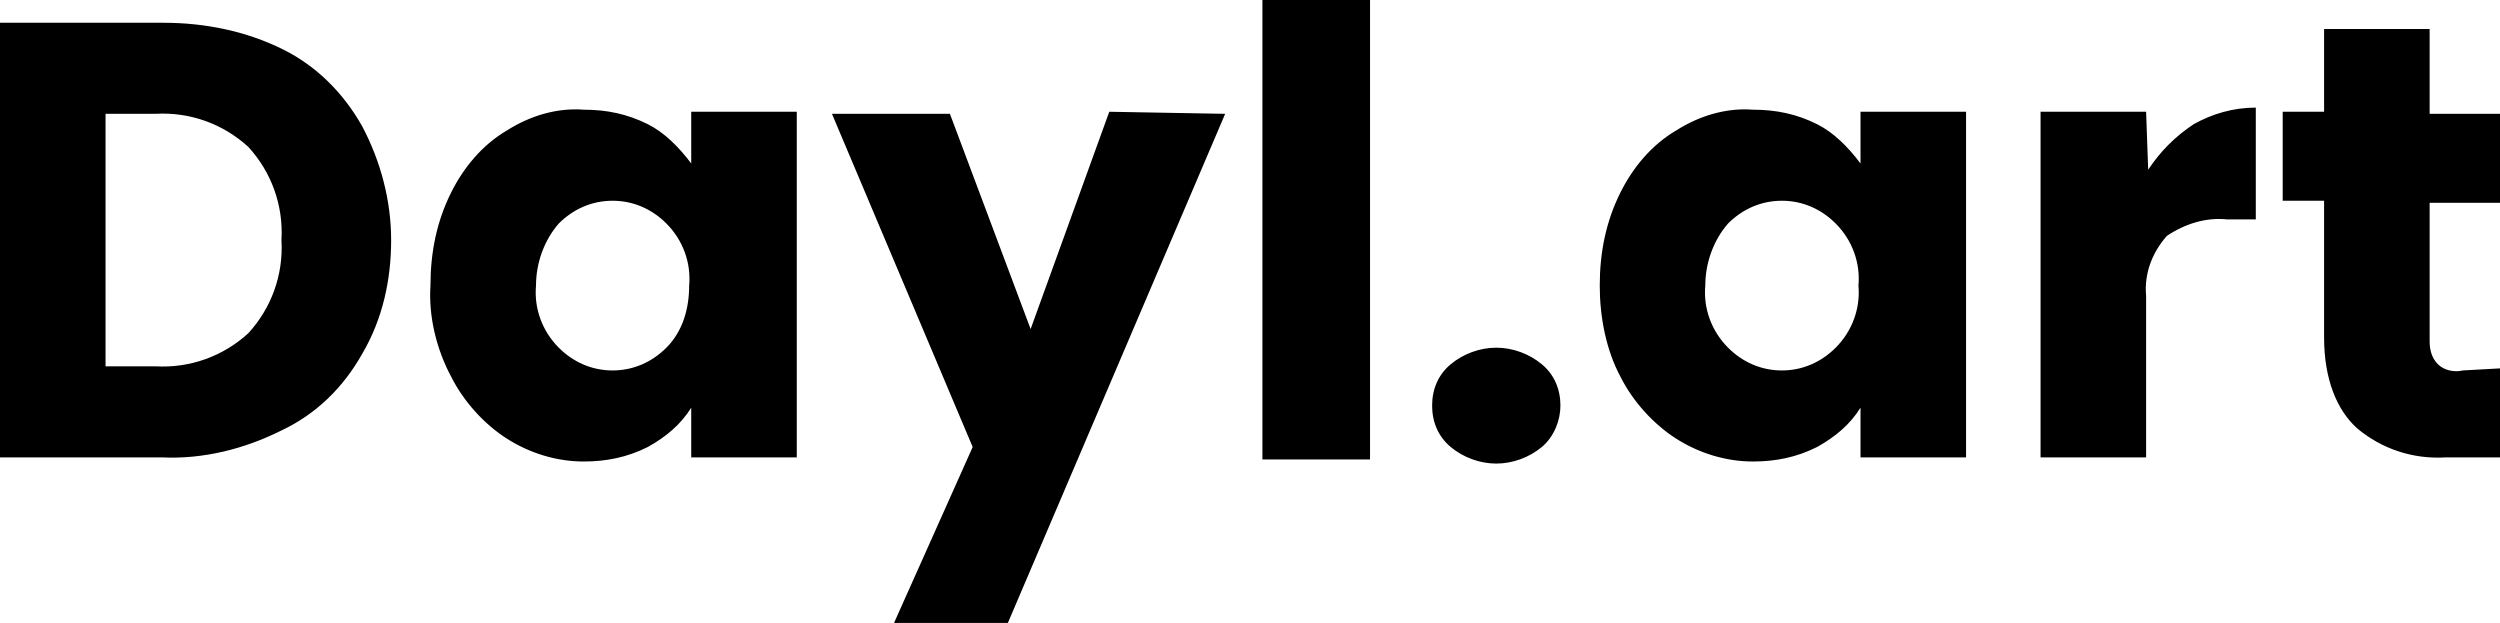<?xml version="1.0" encoding="utf-8"?>
<!-- Generator: Adobe Illustrator 26.0.3, SVG Export Plug-In . SVG Version: 6.00 Build 0)  -->
<svg version="1.1" id="Layer_1" xmlns="http://www.w3.org/2000/svg" xmlns:xlink="http://www.w3.org/1999/xlink" x="0px" y="0px"
	 viewBox="0 0 120.8 30.1" style="enable-background:new 0 0 120.8 30.1;" xml:space="preserve">
<style type="text/css">
	.st0{fill:#000000;}
</style>
<path class="st0" d="M7.9,1.1c2,0,4,0.4,5.8,1.3c1.6,0.8,2.9,2.1,3.8,3.7c0.9,1.7,1.4,3.6,1.4,5.5c0,1.9-0.4,3.8-1.4,5.5
	c-0.9,1.6-2.2,2.9-3.9,3.7c-1.8,0.9-3.8,1.4-5.8,1.3H0v-21L7.9,1.1z M7.5,17.7c1.7,0.1,3.3-0.5,4.5-1.6c1.1-1.2,1.7-2.8,1.6-4.5
	c0.1-1.7-0.5-3.3-1.6-4.5C10.8,6,9.2,5.4,7.5,5.5H5.1v12.2L7.5,17.7z M20.8,13.8c0-1.6,0.3-3.1,1-4.5c0.6-1.2,1.5-2.3,2.7-3
	c1.1-0.7,2.4-1.1,3.7-1c1.1,0,2.1,0.2,3.1,0.7c0.8,0.4,1.5,1.1,2.1,1.9V5.4h5.1v16.7h-5.1v-2.4c-0.5,0.8-1.2,1.4-2.1,1.9
	c-1,0.5-2,0.7-3.1,0.7c-1.3,0-2.6-0.4-3.7-1.1c-1.1-0.7-2.1-1.8-2.7-3C21.1,16.9,20.7,15.3,20.8,13.8z M33.3,13.8
	c0.1-1.1-0.3-2.2-1.1-3c-0.7-0.7-1.6-1.1-2.6-1.1c-1,0-1.9,0.4-2.6,1.1c-0.7,0.8-1.1,1.9-1.1,3c-0.1,1.1,0.3,2.2,1.1,3
	c0.7,0.7,1.6,1.1,2.6,1.1c1,0,1.9-0.4,2.6-1.1C33,16,33.3,14.9,33.3,13.8z M59.2,5.5L48.7,30.1h-5.5l3.8-8.5L40.2,5.5h5.7l3.9,10.4
	l3.8-10.5L59.2,5.5z M66.2,0v22.2H61V0H66.2z M72.3,22.4c-0.8,0-1.6-0.3-2.2-0.8c-0.6-0.5-0.9-1.2-0.9-2c0-0.8,0.3-1.5,0.9-2
	c0.6-0.5,1.4-0.8,2.2-0.8c0.8,0,1.6,0.3,2.2,0.8c0.6,0.5,0.9,1.2,0.9,2c0,0.7-0.3,1.5-0.9,2C73.9,22.1,73.1,22.4,72.3,22.4z
	 M77.3,13.8c0-1.6,0.3-3.1,1-4.5c0.6-1.2,1.5-2.3,2.7-3c1.1-0.7,2.4-1.1,3.7-1c1.1,0,2.1,0.2,3.1,0.7c0.8,0.4,1.5,1.1,2.1,1.9V5.4
	h5.1v16.7h-5.1v-2.4c-0.5,0.8-1.2,1.4-2.1,1.9c-1,0.5-2,0.7-3.1,0.7c-1.3,0-2.6-0.4-3.7-1.1c-1.1-0.7-2.1-1.8-2.7-3
	C77.6,16.9,77.3,15.3,77.3,13.8L77.3,13.8z M89.8,13.8c0.1-1.1-0.3-2.2-1.1-3c-0.7-0.7-1.6-1.1-2.6-1.1c-1,0-1.9,0.4-2.6,1.1
	c-0.7,0.8-1.1,1.9-1.1,3c-0.1,1.1,0.3,2.2,1.1,3c0.7,0.7,1.6,1.1,2.6,1.1c1,0,1.9-0.4,2.6-1.1C89.5,16,89.9,14.9,89.8,13.8
	L89.8,13.8z M103.8,8.2c0.6-0.9,1.3-1.6,2.2-2.2c0.9-0.5,1.9-0.8,3-0.8v5.4h-1.4c-1-0.1-2,0.2-2.9,0.8c-0.7,0.8-1.1,1.8-1,2.9v7.8
	h-5.1V5.4h5.1L103.8,8.2z M120.8,17.8v4.3h-2.6c-1.6,0.1-3.1-0.4-4.3-1.4c-1-0.9-1.6-2.4-1.6-4.4V9.7h-2V5.4h2V1.4h5.1v4.1h3.4v4.3
	h-3.4v6.7c0,0.4,0.1,0.8,0.4,1.1c0.3,0.3,0.8,0.4,1.2,0.3L120.8,17.8z"/>
</svg>

